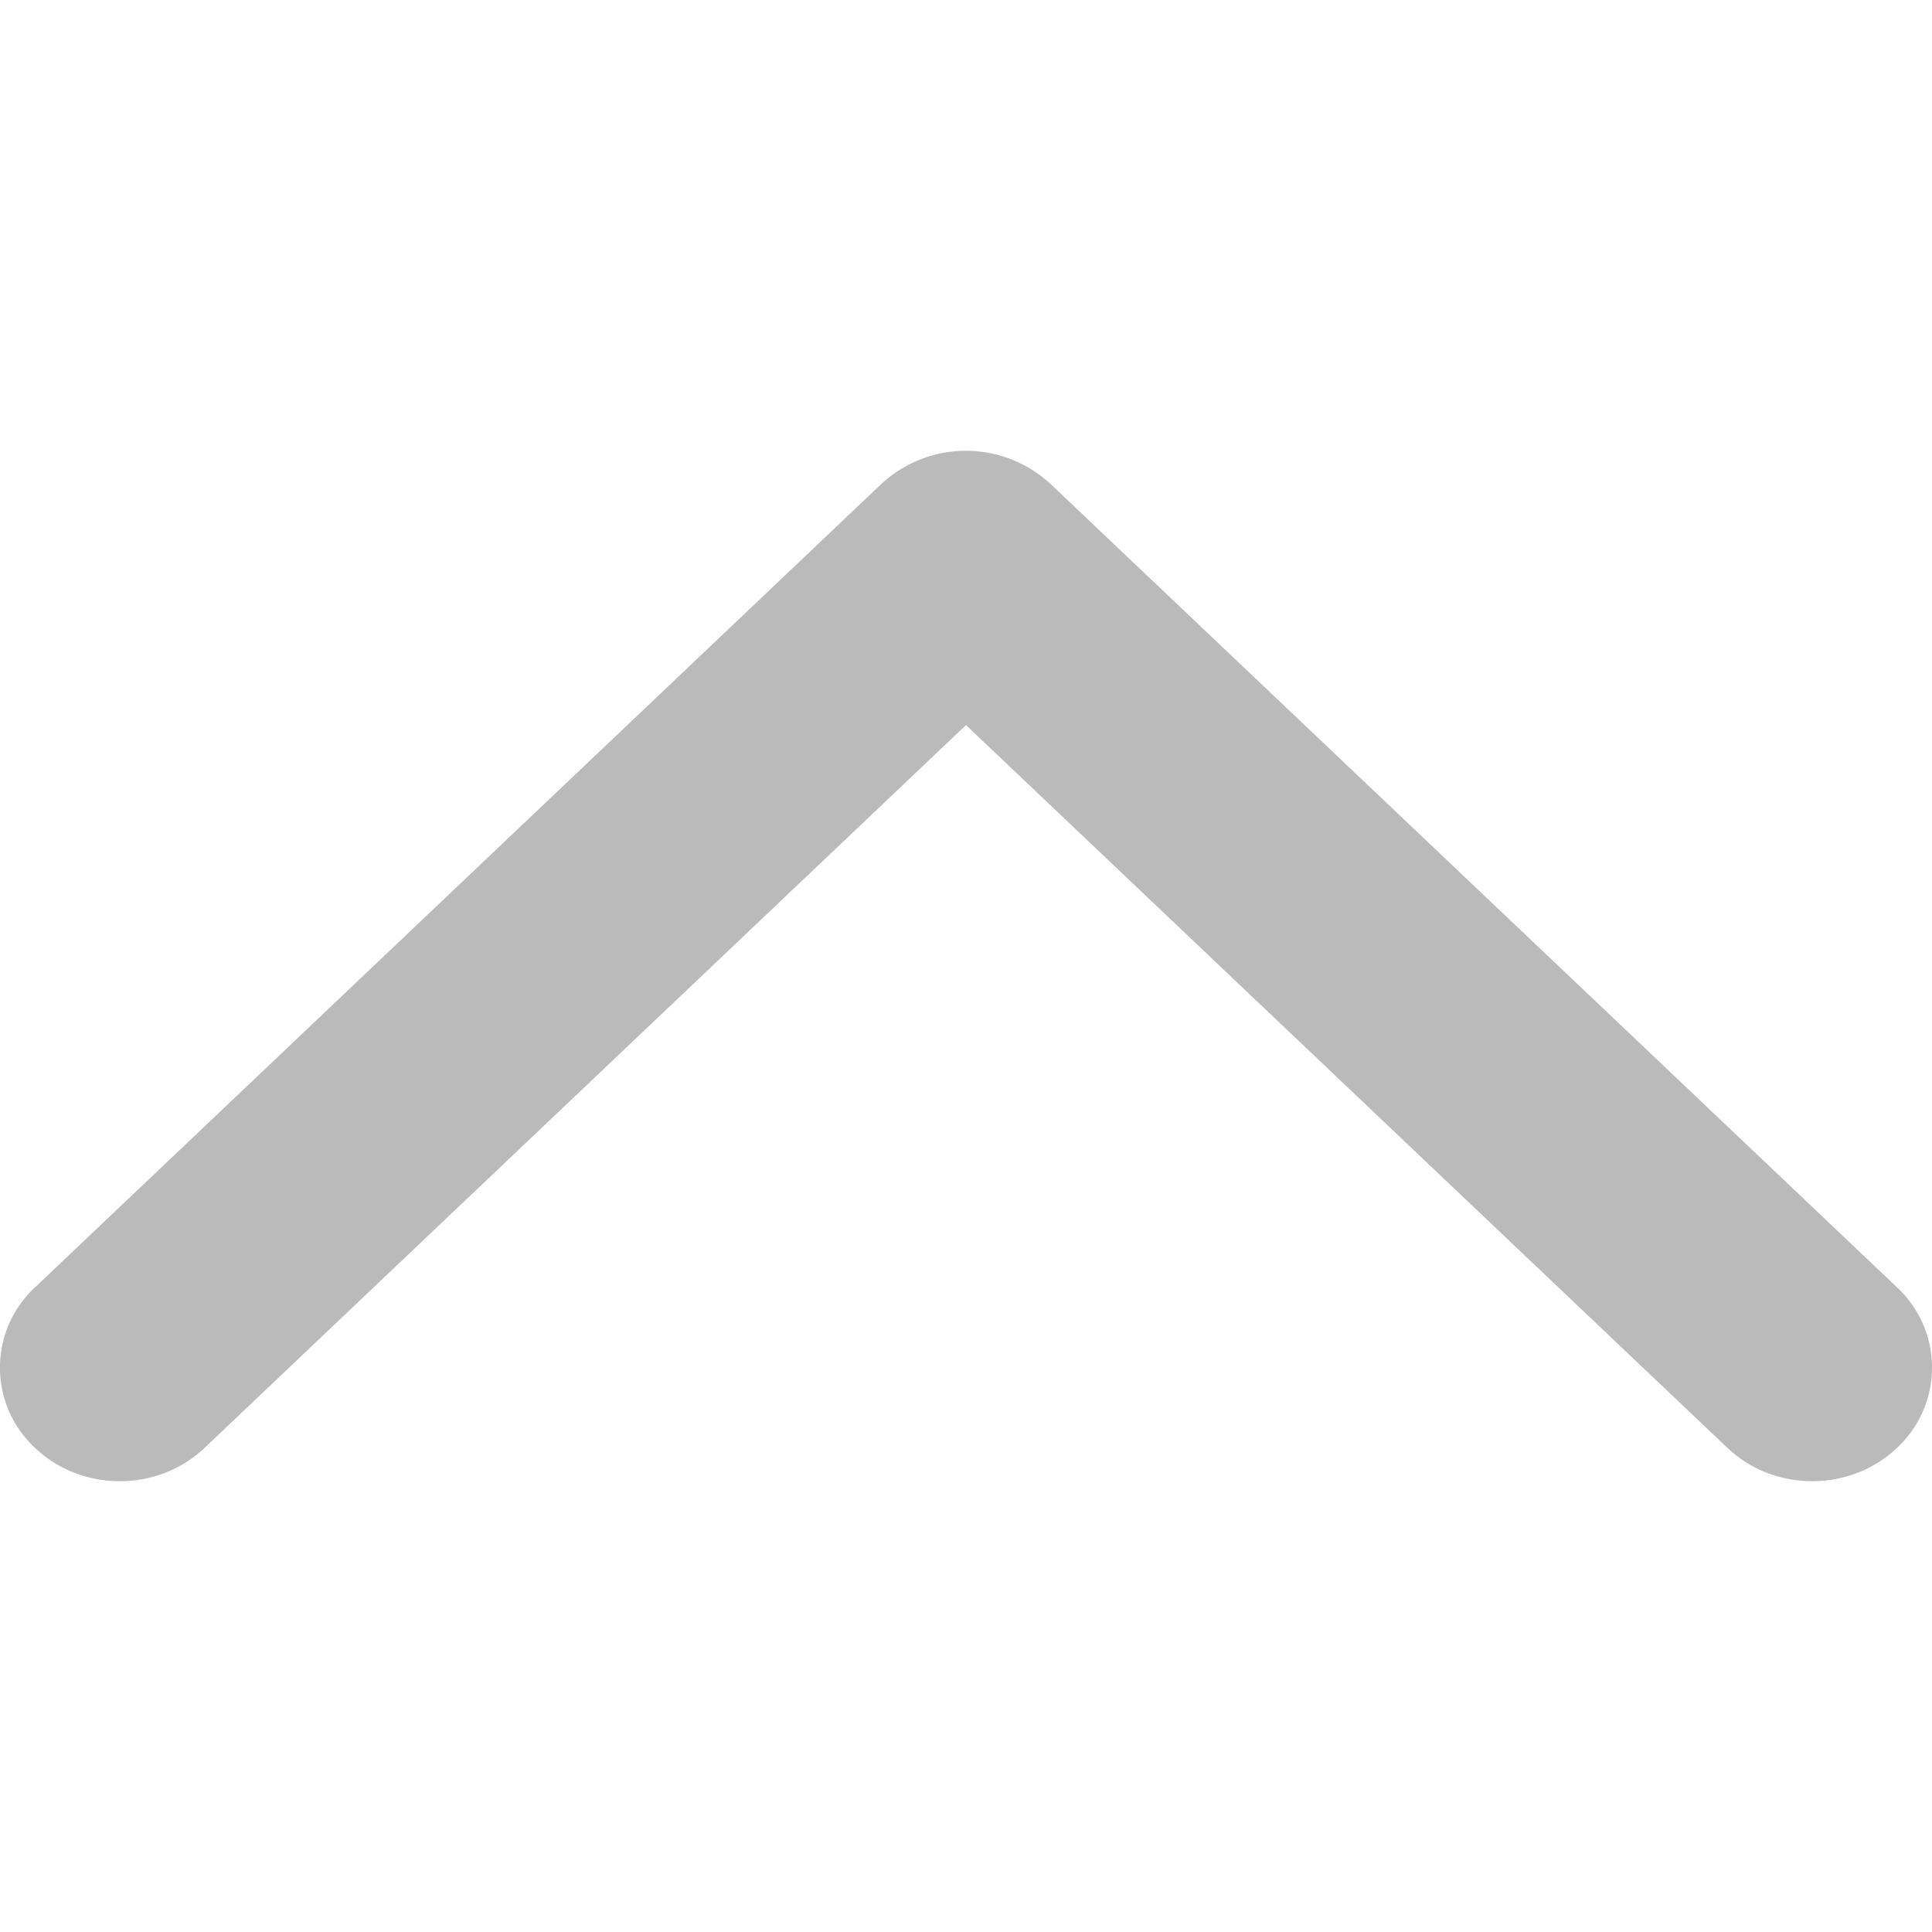 <svg xmlns="http://www.w3.org/2000/svg" width="30" height="30" viewBox="0 0 30 30">
    <path fill="#000" fill-opacity=".27" fill-rule="evenodd" d="M.545 19.988a1.7 1.7 0 0 0 0 2.496c.725.687 1.902.689 2.63 0L15 11.259l11.825 11.225c.725.687 1.903.689 2.63 0a1.701 1.701 0 0 0 0-2.496L16.314 7.516a1.933 1.933 0 0 0-2.63 0L.546 19.988z"/>
</svg>

